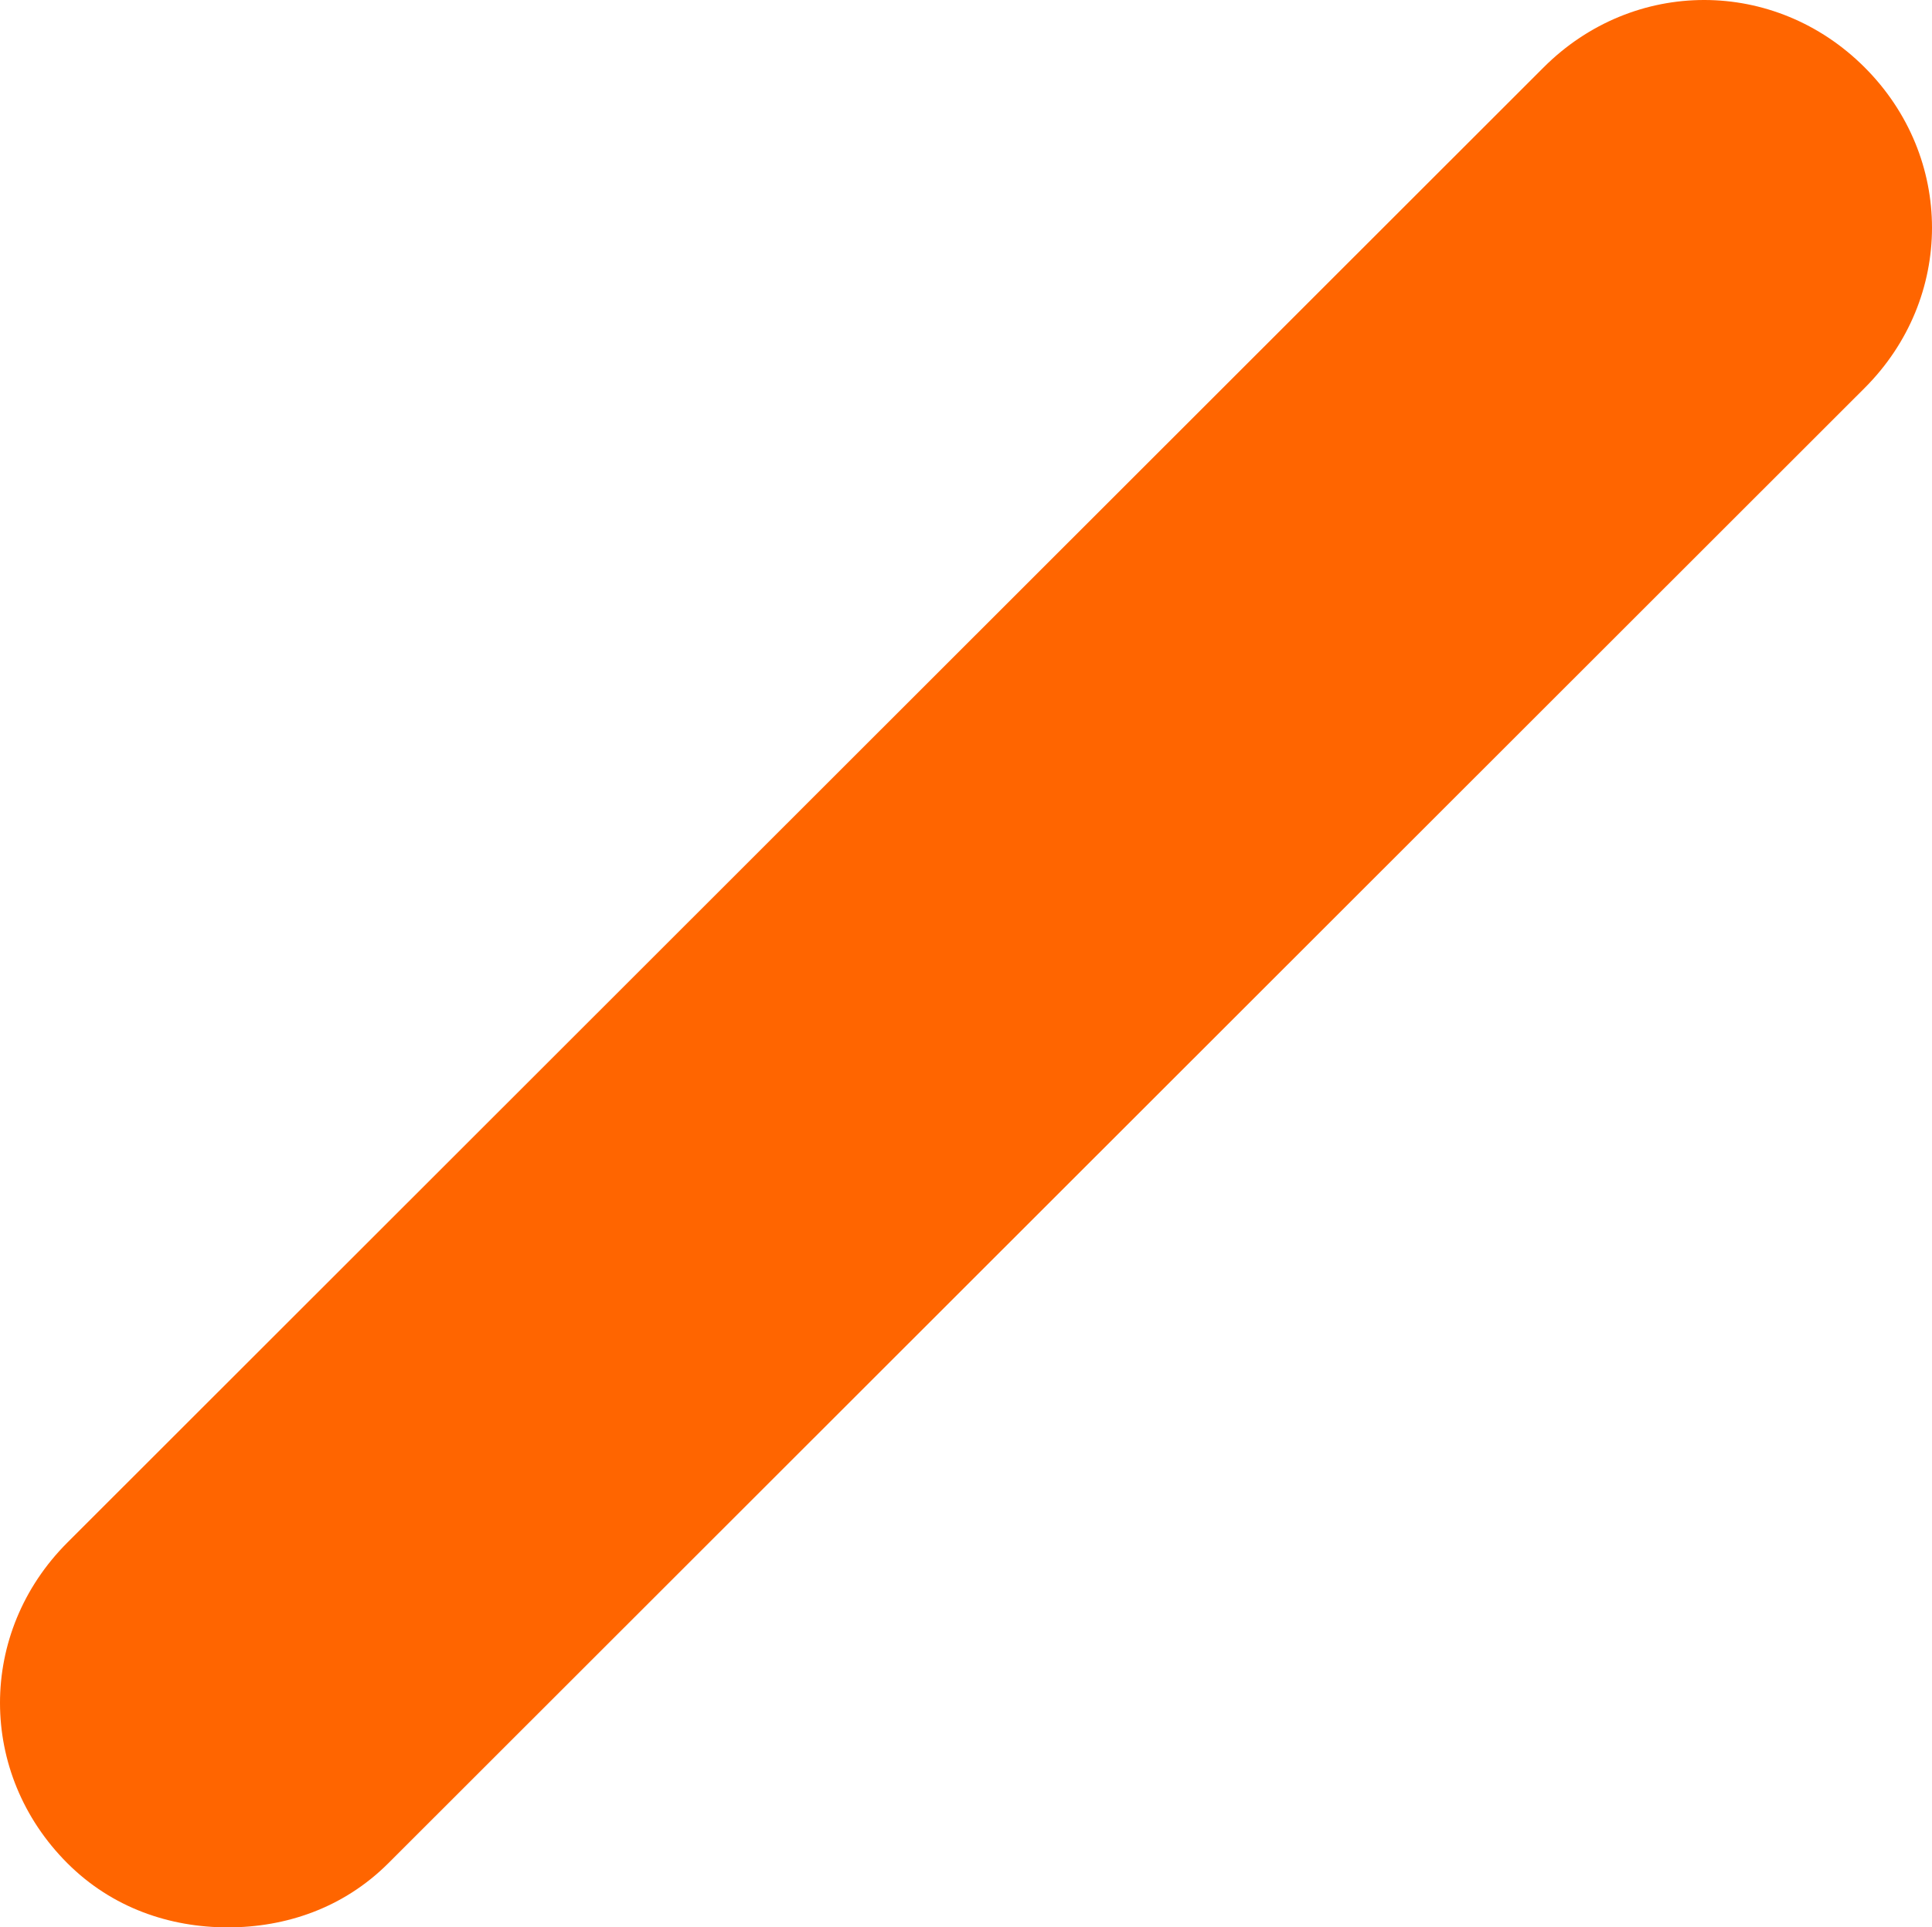 <svg width="907" height="905" viewBox="0 0 907 905" fill="none" xmlns="http://www.w3.org/2000/svg">
<path fill-rule="evenodd" clip-rule="evenodd" d="M106.972 905C134.091 905 161.211 895.965 182.304 874.884L875.36 182.205C917.546 140.042 917.546 73.785 875.36 31.622C833.174 -10.541 766.882 -10.541 724.696 31.622L31.64 724.301C-10.546 766.464 -10.546 832.72 31.64 874.884C52.733 895.965 79.852 905 106.972 905Z" fill="#FF6500"/>
</svg>
